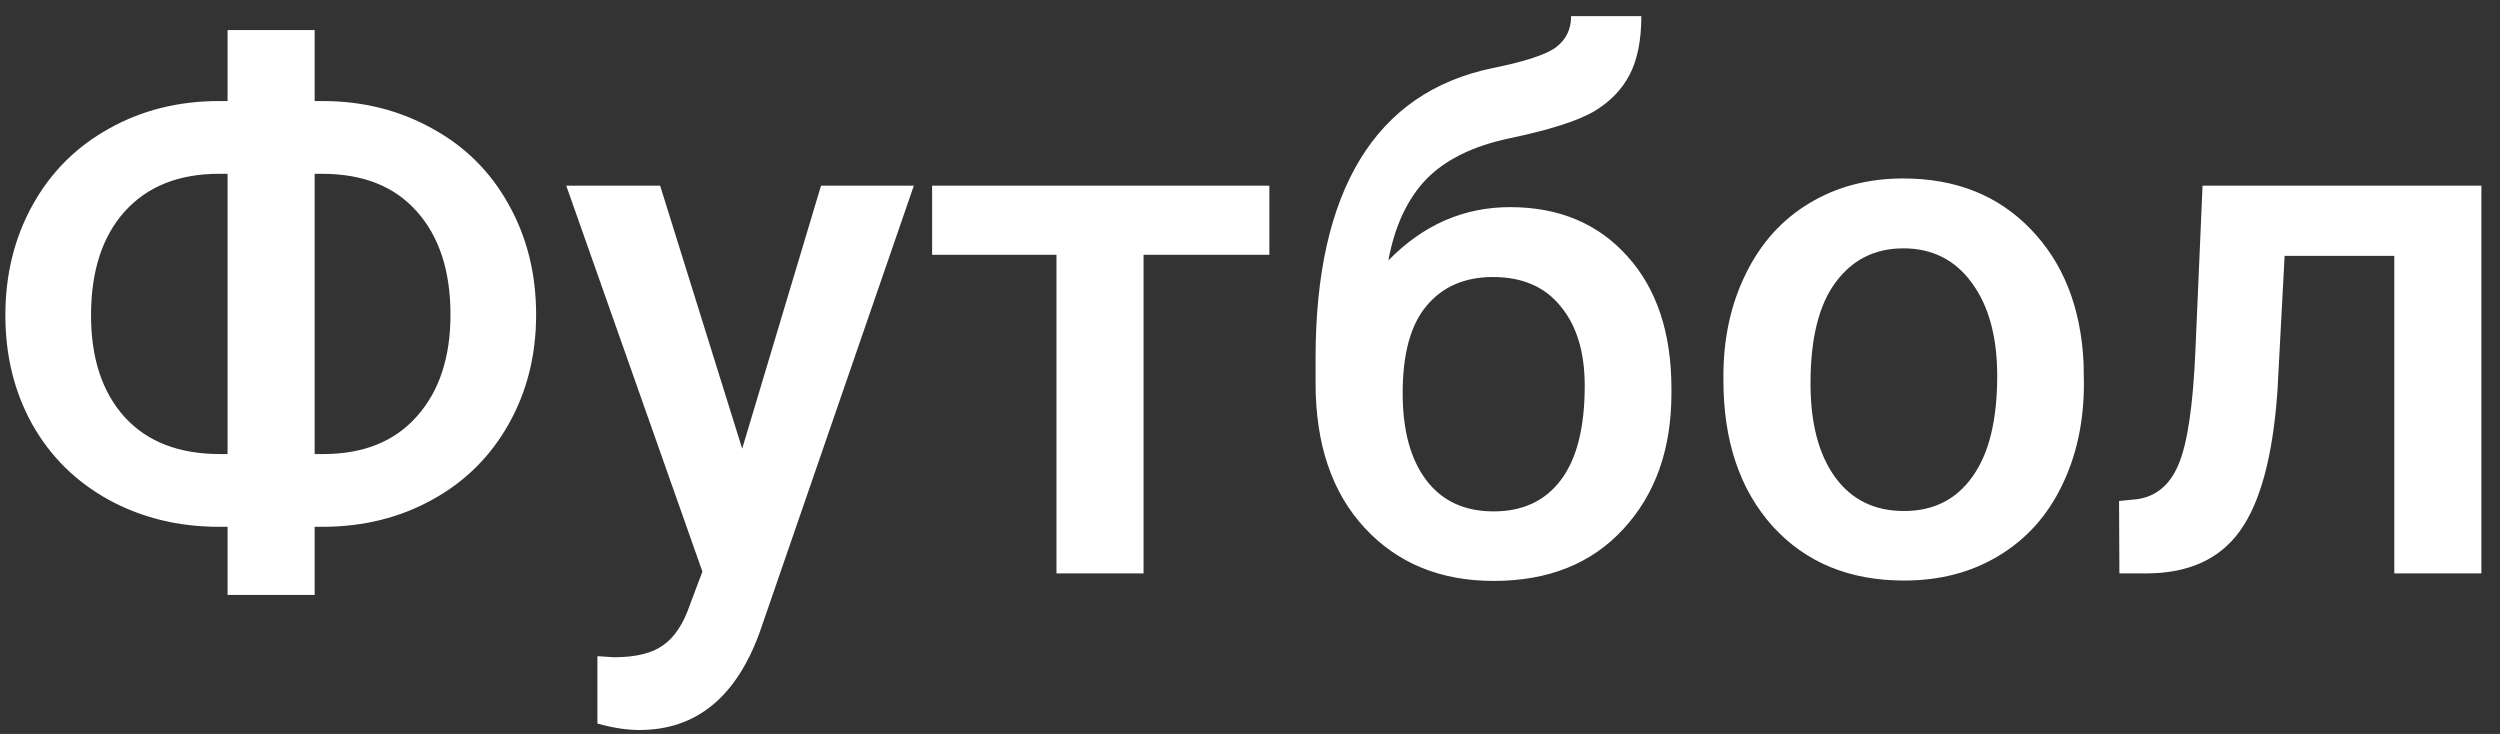 <svg width="109" height="32" viewBox="0 0 109 32" fill="none" xmlns="http://www.w3.org/2000/svg">
<rect x="0" y="0" width="109" height="32" fill="#333333" stroke="none"/>
<path d="M13.719 4.406H14.062C15.812 4.406 17.401 4.802 18.828 5.594C20.266 6.375 21.38 7.479 22.172 8.906C22.974 10.333 23.375 11.938 23.375 13.719C23.375 15.49 22.974 17.083 22.172 18.5C21.38 19.906 20.276 21 18.859 21.781C17.453 22.562 15.875 22.958 14.125 22.969H13.719V25.938H9.922V22.969H9.547C7.786 22.969 6.188 22.578 4.75 21.797C3.312 21.005 2.198 19.906 1.406 18.5C0.625 17.094 0.234 15.51 0.234 13.75C0.234 11.969 0.63 10.365 1.422 8.938C2.214 7.51 3.323 6.401 4.75 5.609C6.177 4.807 7.776 4.406 9.547 4.406H9.922V1.312H13.719V4.406ZM9.547 7.578C7.797 7.578 6.427 8.125 5.438 9.219C4.458 10.312 3.969 11.823 3.969 13.75C3.969 15.625 4.458 17.104 5.438 18.188C6.417 19.26 7.802 19.797 9.594 19.797H9.922V7.578H9.547ZM13.719 7.578V19.797H14.094C15.844 19.797 17.203 19.25 18.172 18.156C19.151 17.062 19.641 15.583 19.641 13.719C19.641 11.812 19.151 10.312 18.172 9.219C17.203 8.125 15.828 7.578 14.047 7.578H13.719ZM32.359 19.562L35.797 8.094H39.844L33.125 27.562C32.094 30.406 30.344 31.828 27.875 31.828C27.323 31.828 26.713 31.734 26.047 31.547V28.609L26.766 28.656C27.724 28.656 28.443 28.479 28.922 28.125C29.412 27.781 29.797 27.198 30.078 26.375L30.625 24.922L24.688 8.094H28.781L32.359 19.562ZM55.344 11.109H49.859V25H46.062V11.109H40.641V8.094H55.344V11.109ZM65.844 9.031C67.969 9.031 69.672 9.745 70.953 11.172C72.234 12.588 72.875 14.516 72.875 16.953V17.141C72.875 19.578 72.177 21.552 70.781 23.062C69.396 24.573 67.51 25.328 65.125 25.328C62.802 25.328 60.927 24.557 59.5 23.016C58.073 21.474 57.359 19.37 57.359 16.703V15.609C57.359 11.963 58.005 9.078 59.297 6.953C60.589 4.828 62.516 3.5 65.078 2.969C66.516 2.677 67.443 2.37 67.859 2.047C68.287 1.714 68.5 1.266 68.5 0.703H71.562C71.562 1.755 71.391 2.609 71.047 3.266C70.703 3.922 70.177 4.458 69.469 4.875C68.76 5.281 67.542 5.667 65.812 6.031C64.229 6.365 63.021 6.958 62.188 7.812C61.365 8.667 60.812 9.849 60.531 11.359C62.042 9.807 63.812 9.031 65.844 9.031ZM65.094 12.078C63.865 12.078 62.901 12.495 62.203 13.328C61.505 14.151 61.156 15.422 61.156 17.141C61.156 18.766 61.5 20.031 62.188 20.938C62.875 21.844 63.854 22.297 65.125 22.297C66.385 22.297 67.359 21.844 68.047 20.938C68.745 20.021 69.094 18.646 69.094 16.812C69.094 15.354 68.745 14.203 68.047 13.359C67.359 12.505 66.375 12.078 65.094 12.078ZM75.141 16.391C75.141 14.734 75.469 13.245 76.125 11.922C76.781 10.588 77.703 9.568 78.891 8.859C80.078 8.141 81.443 7.781 82.984 7.781C85.266 7.781 87.115 8.516 88.531 9.984C89.958 11.453 90.729 13.401 90.844 15.828L90.859 16.719C90.859 18.385 90.537 19.875 89.891 21.188C89.255 22.5 88.338 23.516 87.141 24.234C85.953 24.953 84.578 25.312 83.016 25.312C80.63 25.312 78.719 24.521 77.281 22.938C75.854 21.344 75.141 19.224 75.141 16.578V16.391ZM78.938 16.719C78.938 18.458 79.297 19.823 80.016 20.812C80.734 21.792 81.734 22.281 83.016 22.281C84.297 22.281 85.292 21.781 86 20.781C86.719 19.781 87.078 18.318 87.078 16.391C87.078 14.682 86.708 13.328 85.969 12.328C85.24 11.328 84.245 10.828 82.984 10.828C81.745 10.828 80.76 11.323 80.031 12.312C79.302 13.292 78.938 14.76 78.938 16.719ZM108.188 8.094V25H104.391V11.156H99.609L99.297 17.047C99.099 19.88 98.552 21.917 97.656 23.156C96.771 24.385 95.412 25 93.578 25H92.406L92.391 21.844L93.172 21.766C94.005 21.651 94.609 21.146 94.984 20.25C95.37 19.344 95.615 17.698 95.719 15.312L96.031 8.094H108.188Z" fill="white"/>
</svg>
